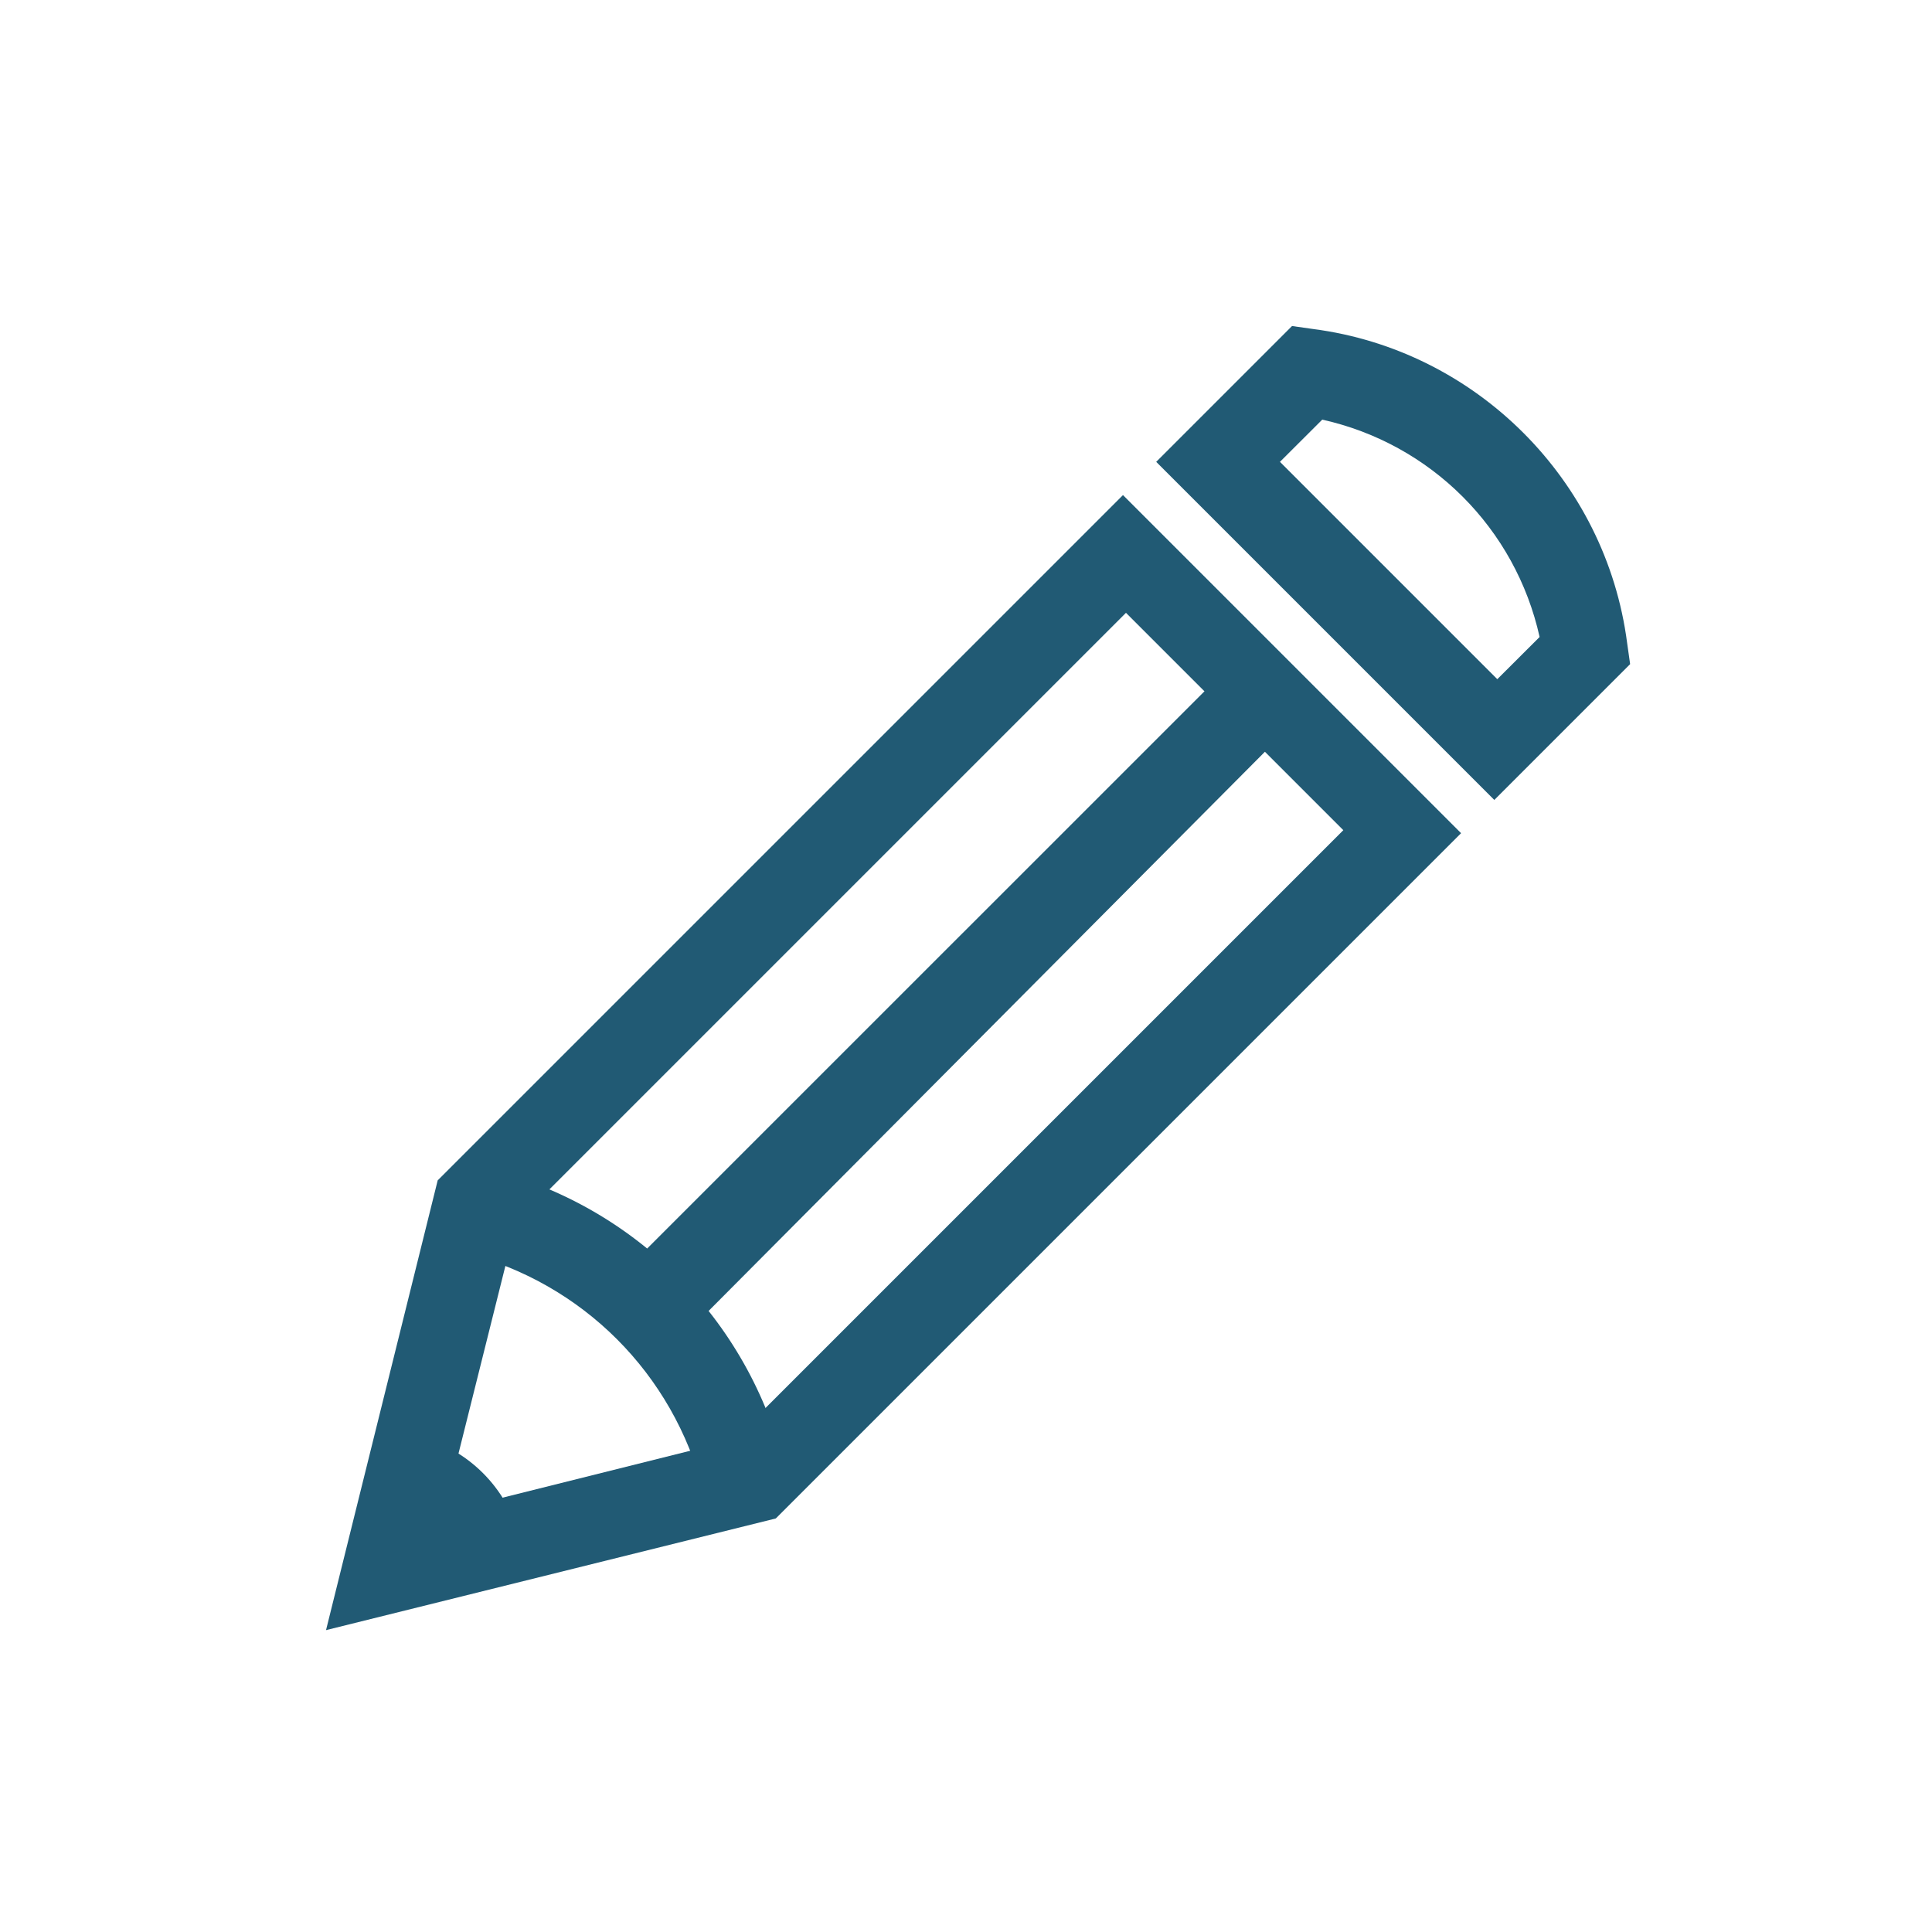 <svg width="20" height="20" viewBox="0 0 20 20" fill="none" xmlns="http://www.w3.org/2000/svg">
<path d="M3.375 16.875L4.531 12.219L11.625 5.125L15.125 8.625L8.031 15.719L3.375 16.875ZM5.344 12.656L4.594 15.656L7.594 14.906L13.906 8.594L11.656 6.344L5.344 12.656Z" fill="#215A74"/>
<path d="M7.281 15.438C6.969 14.219 6.031 13.281 4.812 12.969L5.031 12.094C6.562 12.469 7.75 13.656 8.125 15.188L7.281 15.438Z" fill="#215A74"/>
<path d="M7.188 13.719L6.562 13.062L12.781 6.844L13.406 7.469L7.188 13.719Z" fill="#215A74"/>
<path d="M4 16.25L5.375 15.906C5.25 15.406 4.844 15 4.344 14.875L4 16.25Z" fill="#215A74"/>
<path d="M15.469 8.281L11.969 4.781L13.375 3.375L13.594 3.406C15.281 3.625 16.625 4.969 16.844 6.656L16.875 6.875L15.469 8.281ZM13.25 4.781L15.5 7.031L15.938 6.594C15.688 5.469 14.812 4.594 13.688 4.344L13.25 4.781Z" fill="#215A74"/>
</svg>
